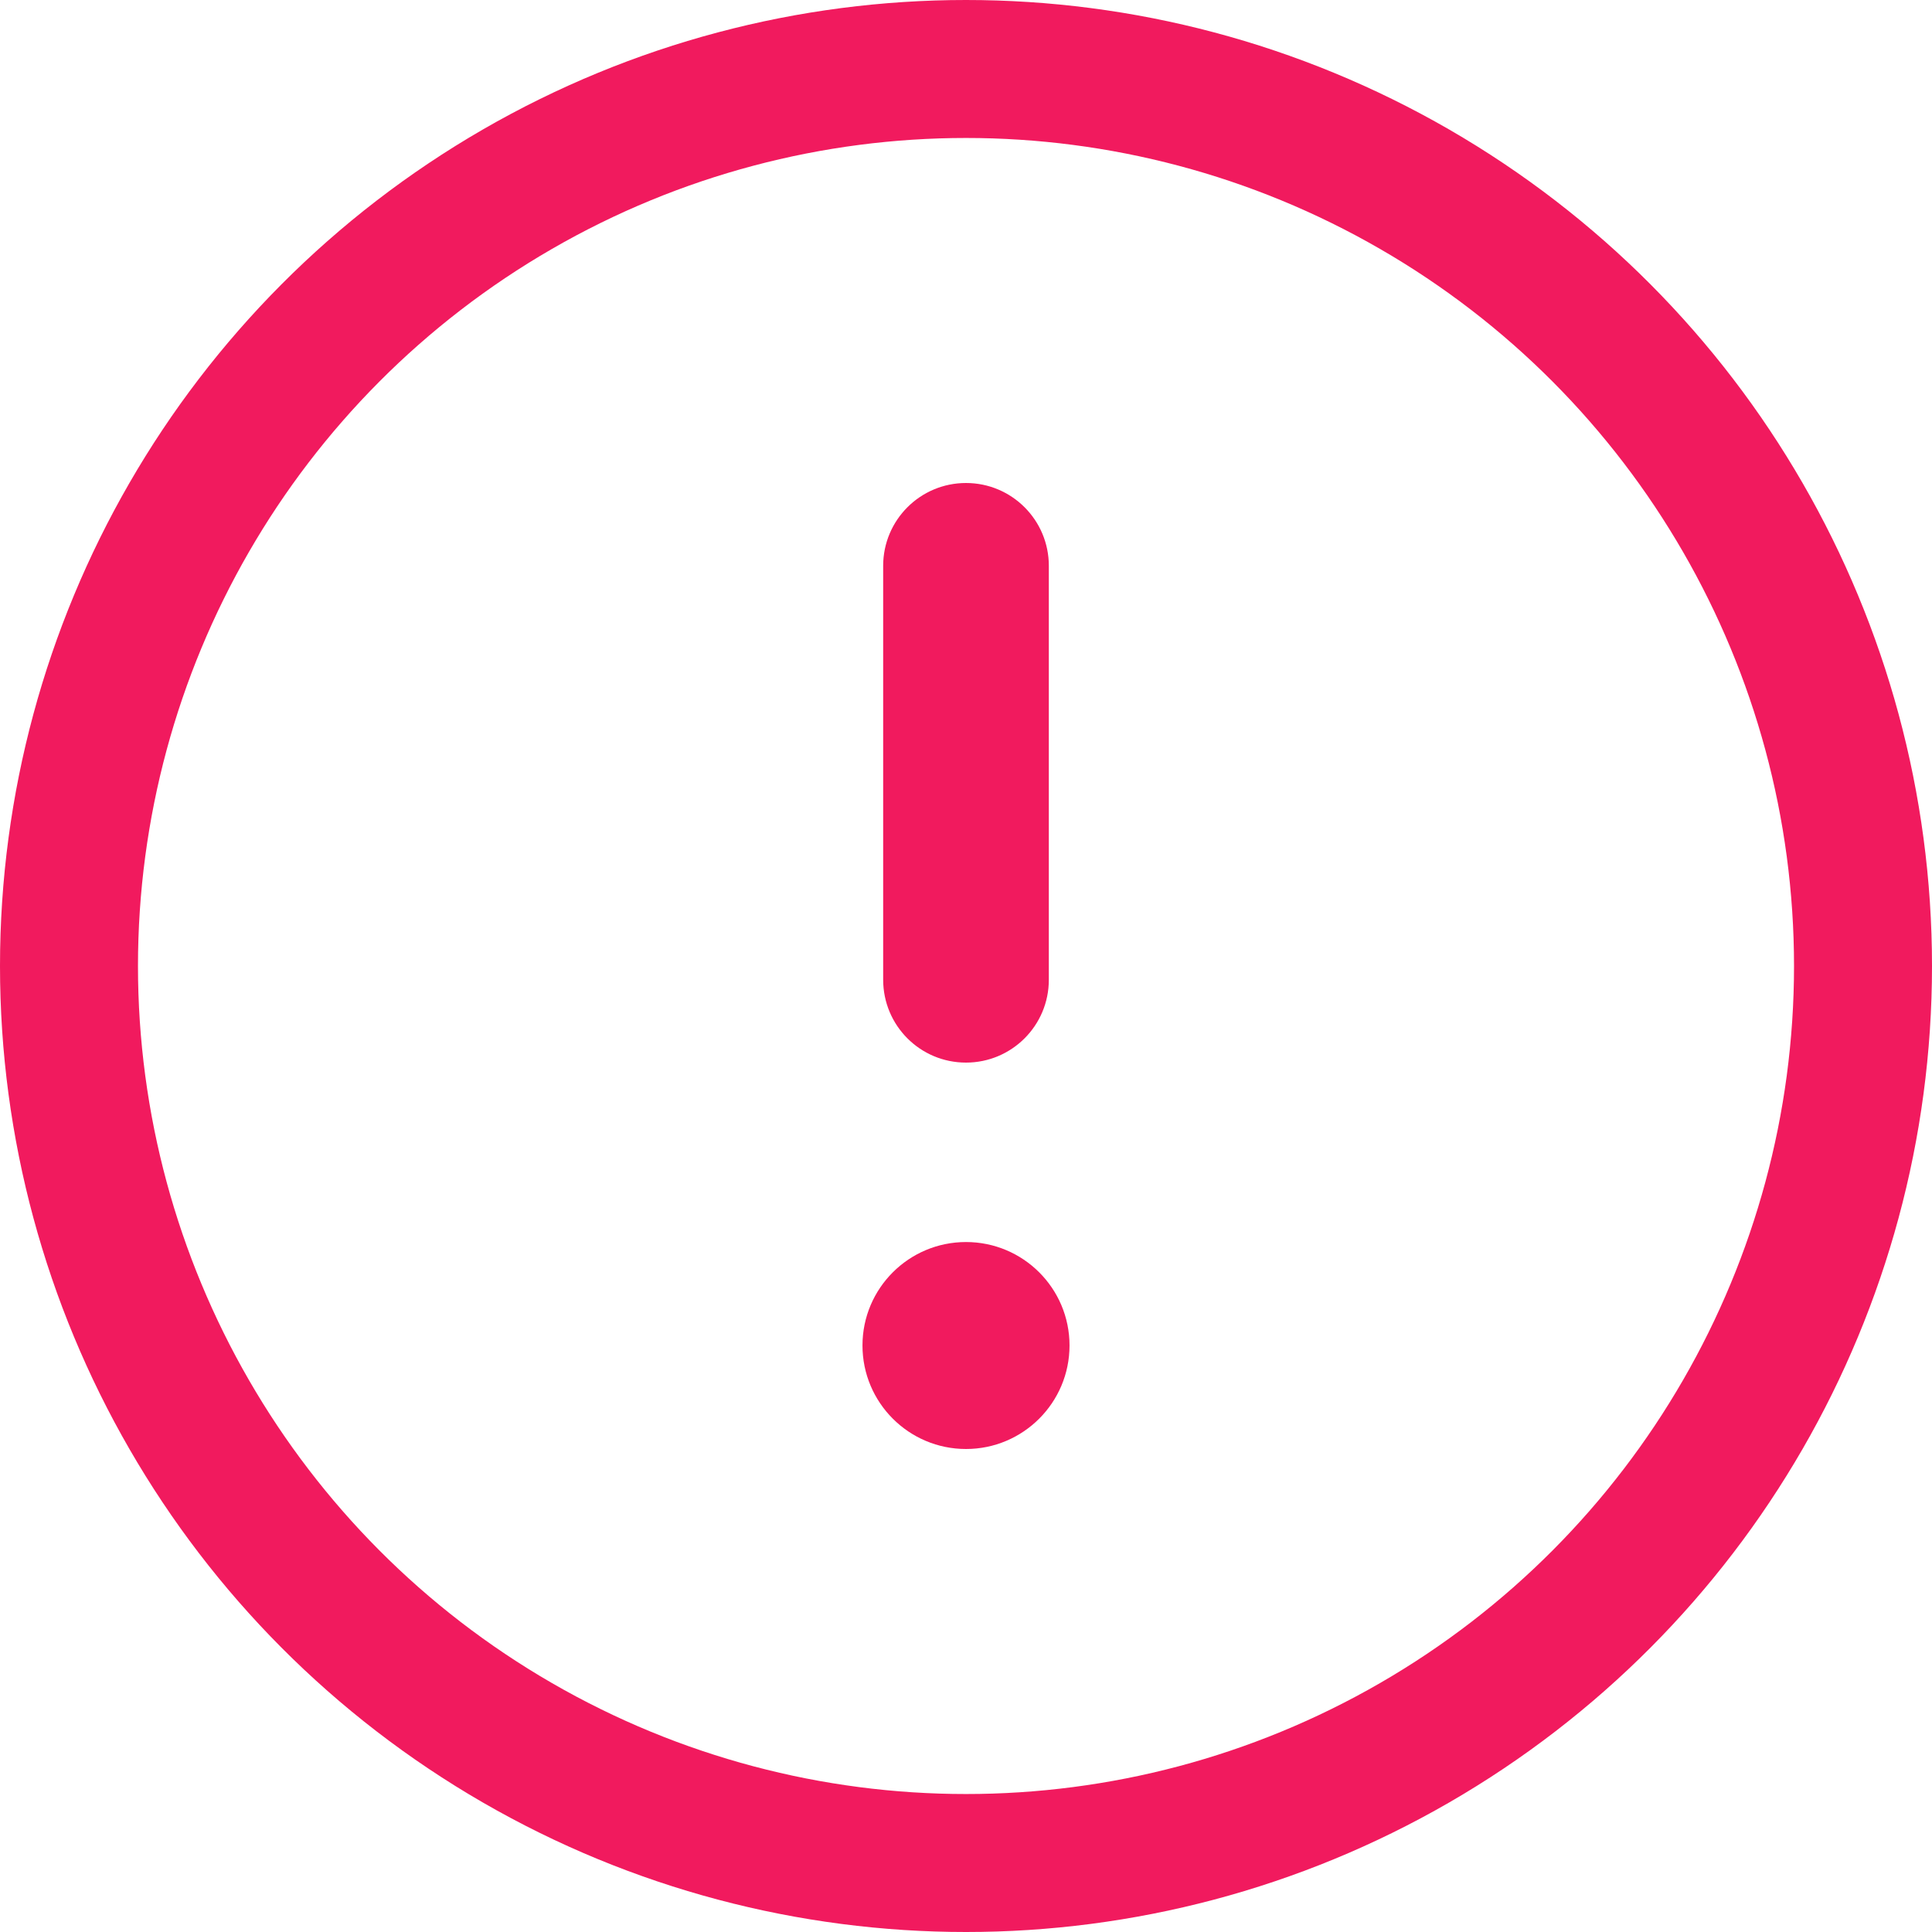 <svg xmlns="http://www.w3.org/2000/svg" width="24" height="24" viewBox="0 0 24 24">
    <g fill="none" fill-rule="evenodd">
        <g>
            <g>
                <g transform="translate(-1633 -1007) translate(1616 974) translate(17 33)">
                    <circle cx="12" cy="12" r="11.143" stroke="#F11A5E" stroke-width="1.714"/>
                    <g fill="#F11A5E">
                        <path d="M1.38 12.6c-.568 0-1.029-.46-1.029-1.029V6.43C.351 5.86.811 5.4 1.38 5.4c.568 0 1.029.46 1.029 1.029v5.142c0 .568-.46 1.029-1.029 1.029zM1.38 3.171c-.71 0-1.286-.575-1.286-1.285S.67.6 1.38.6c.71 0 1.286.576 1.286 1.286 0 .71-.576 1.285-1.286 1.285z" transform="matrix(1 0 0 -1 10.62 18.6)"/>
                    </g>
                </g>
            </g>
        </g>
    </g>
</svg>
